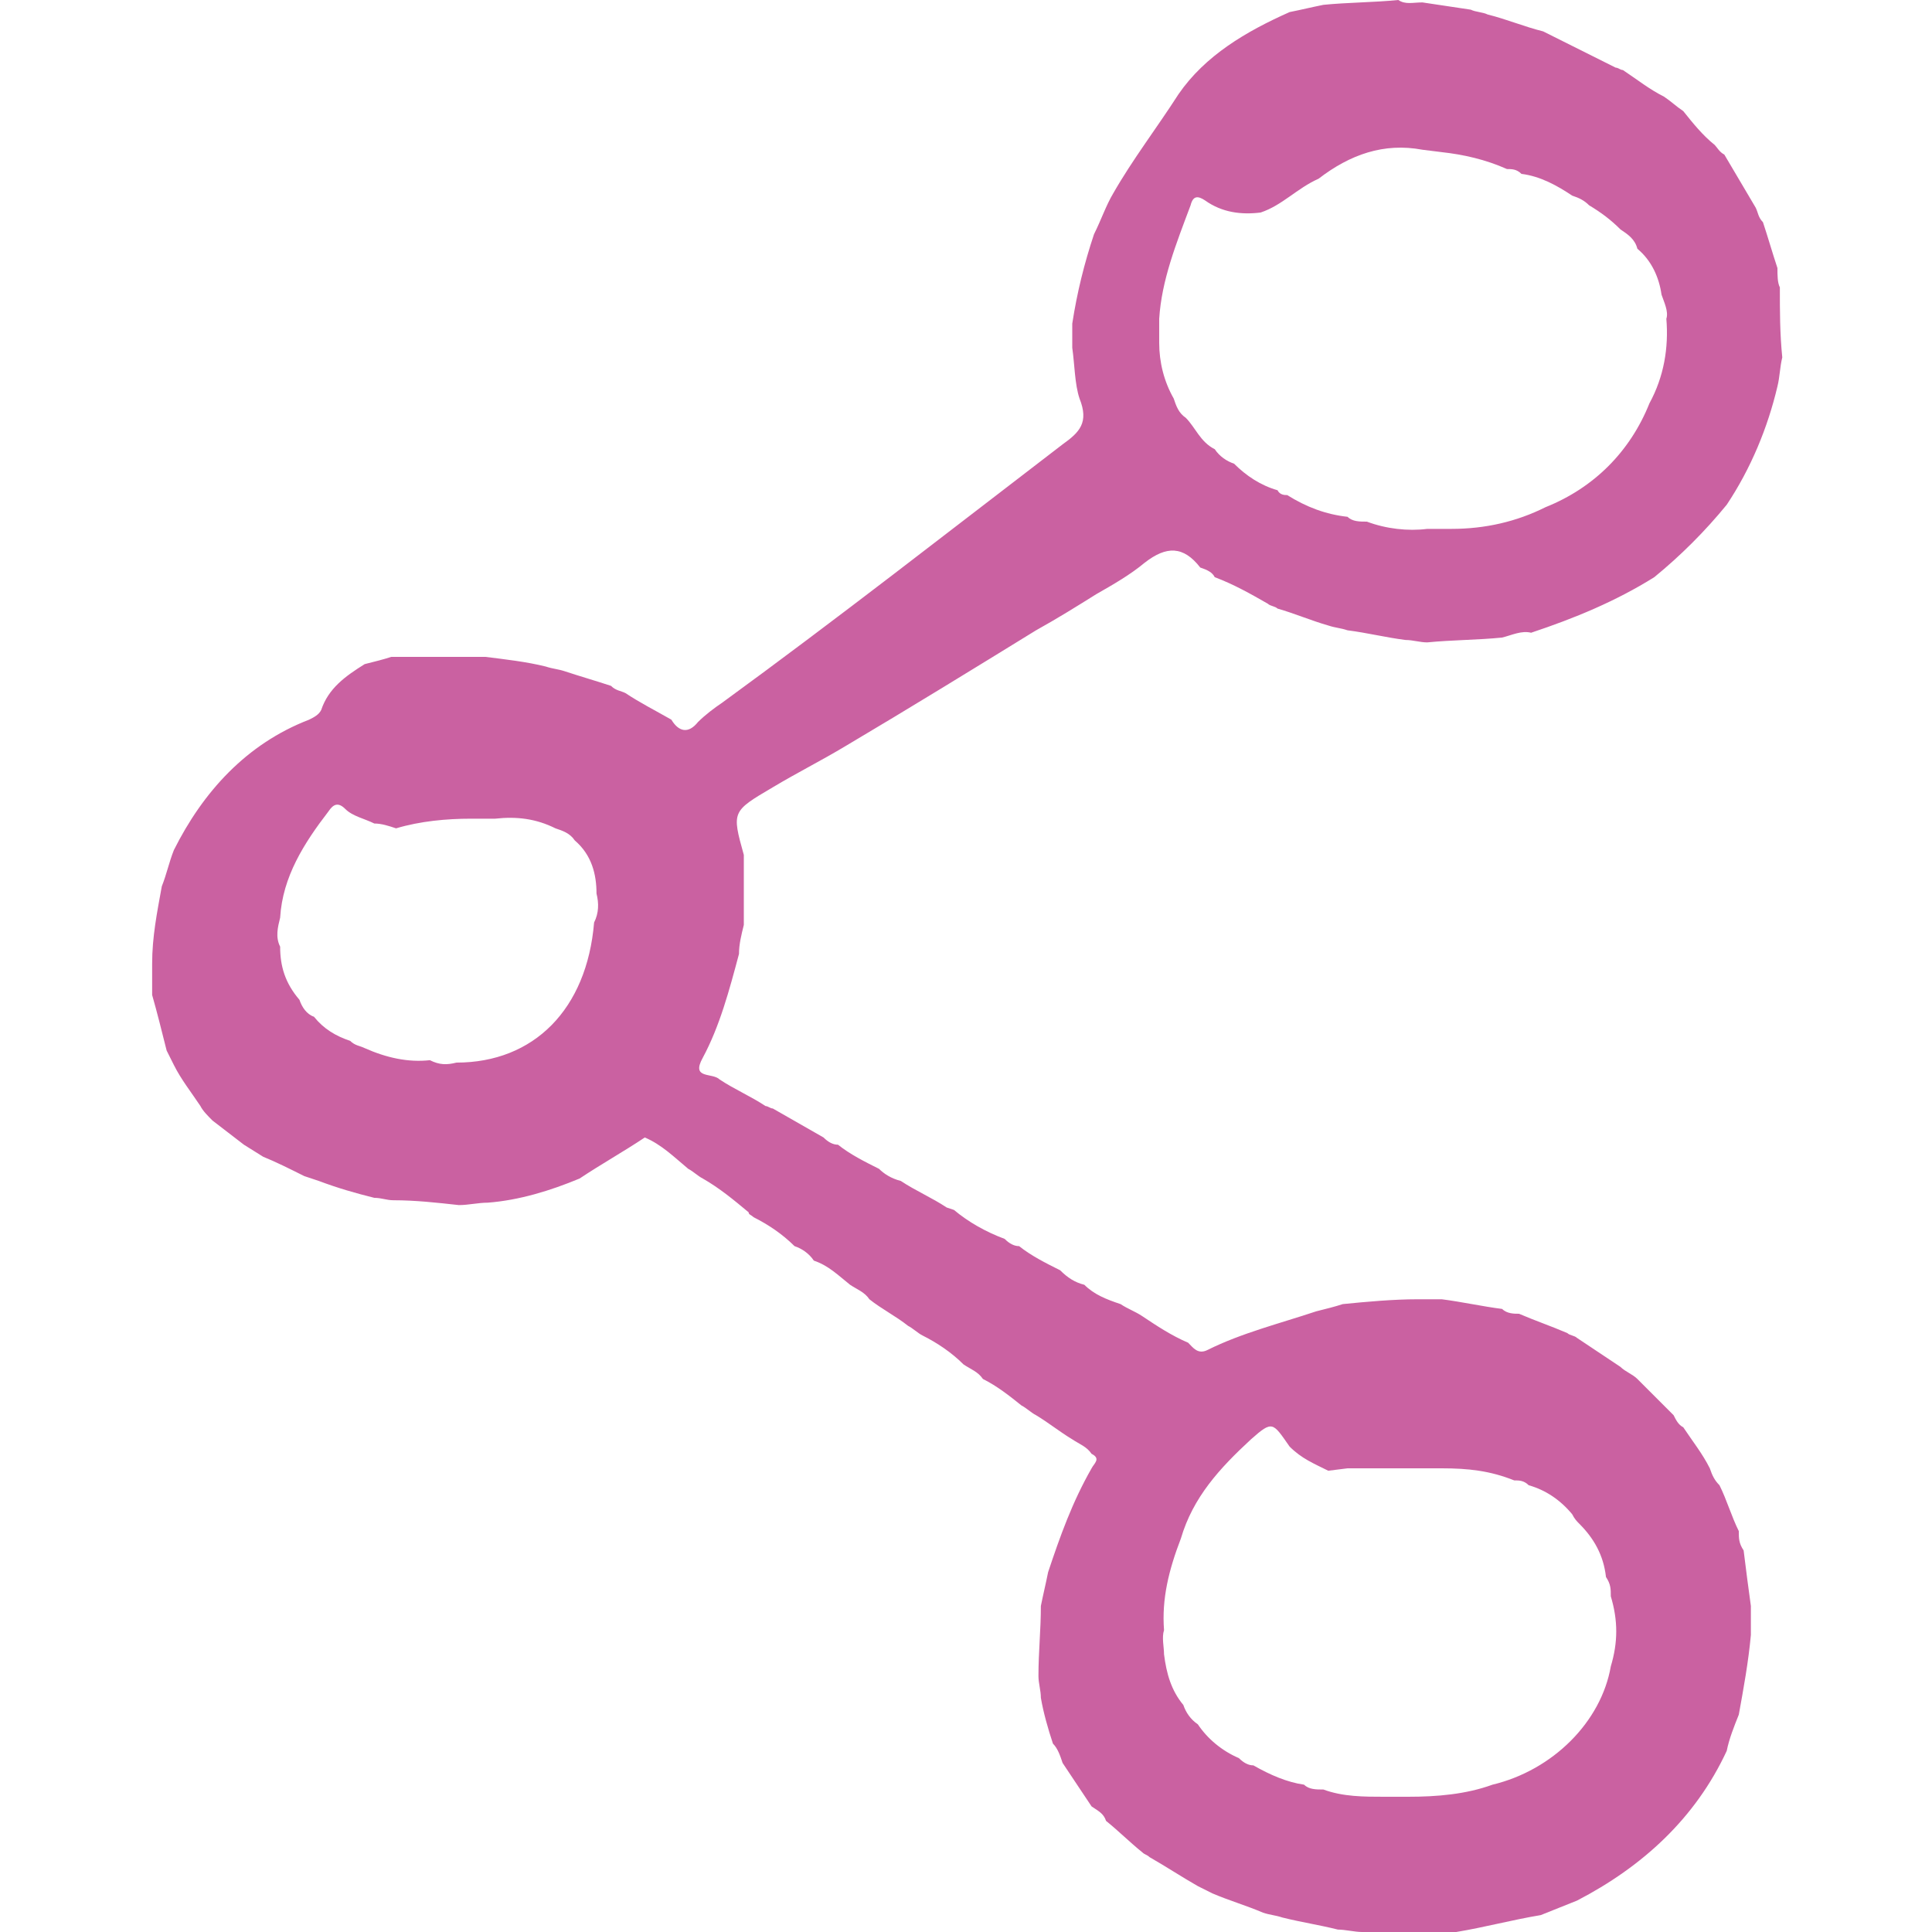 <?xml version="1.0" encoding="utf-8"?>
<!-- Generator: Adobe Illustrator 21.1.0, SVG Export Plug-In . SVG Version: 6.00 Build 0)  -->
<svg version="1.1" id="Layer_1" xmlns="http://www.w3.org/2000/svg" xmlns:xlink="http://www.w3.org/1999/xlink" x="0px" y="0px"
	 width="80px" height="80px" viewBox="0 0 80 80" style="enable-background:new 0 0 80 80;" xml:space="preserve">
<style type="text/css">
	.st0{fill:#CA61A1;}
</style>
<g>
	<path class="st0" d="M6.3,39.9c0-1.1,0.2-2.1,0.4-3.2c0.2-0.5,0.3-1,0.5-1.5c1.2-2.4,3-4.4,5.6-5.4c0.2-0.1,0.4-0.2,0.5-0.4
		c0.3-0.9,1-1.4,1.8-1.9c0.4-0.1,0.8-0.2,1.1-0.3c1,0,1.9,0,2.9,0c0.3,0,0.7,0,1,0c0.8,0.1,1.7,0.2,2.5,0.4c0.3,0.1,0.5,0.1,0.8,0.2
		c0.6,0.2,1.3,0.4,1.9,0.6c0.2,0.2,0.4,0.2,0.6,0.3c0.6,0.4,1.2,0.7,1.9,1.1c0.3,0.5,0.7,0.6,1.1,0.1c0.3-0.3,0.7-0.6,1-0.8
		c4.8-3.5,9.4-7.1,14.1-10.7c0.7-0.5,1.1-0.9,0.7-1.9c-0.2-0.6-0.2-1.4-0.3-2.1c0-0.3,0-0.7,0-1c0.2-1.3,0.5-2.5,0.9-3.7
		c0.3-0.6,0.5-1.2,0.8-1.7c0.8-1.4,1.8-2.7,2.7-4.1c1.1-1.6,2.8-2.6,4.6-3.4c0.5-0.1,0.9-0.2,1.4-0.3c1-0.1,2.1-0.1,3.1-0.2
		c0.3,0.2,0.6,0.1,1,0.1c0.7,0.1,1.3,0.2,2,0.3c0.2,0.1,0.5,0.1,0.7,0.2c0.8,0.2,1.5,0.5,2.3,0.7l1,0.5l2,1c0.1,0,0.2,0.1,0.3,0.1
		c0.6,0.4,1.1,0.8,1.7,1.1c0.3,0.2,0.5,0.4,0.8,0.6C70.1,5.1,70.5,5.6,71,6c0.1,0.1,0.2,0.3,0.4,0.4l1.3,2.2
		c0.1,0.2,0.1,0.4,0.3,0.6c0.2,0.6,0.4,1.3,0.6,1.9c0,0.3,0,0.6,0.1,0.8c0,1,0,1.9,0.1,2.9c-0.1,0.4-0.1,0.8-0.2,1.2
		c-0.4,1.7-1.1,3.4-2.1,4.9c-0.9,1.1-1.9,2.1-3,3c-1.6,1-3.3,1.7-5.1,2.3c-0.4-0.1-0.8,0.1-1.2,0.2c-1,0.1-2.1,0.1-3.1,0.2
		c-0.3,0-0.6-0.1-0.9-0.1c-0.8-0.1-1.6-0.3-2.4-0.4c-0.3-0.1-0.5-0.1-0.8-0.2c-0.7-0.2-1.4-0.5-2.1-0.7c-0.1-0.1-0.3-0.1-0.4-0.2
		c-0.7-0.4-1.4-0.8-2.2-1.1c-0.1-0.2-0.3-0.3-0.6-0.4c-0.7-0.9-1.4-0.9-2.3-0.2c-0.6,0.5-1.3,0.9-2,1.3c-0.8,0.5-1.6,1-2.5,1.5
		c-2.6,1.6-5.2,3.2-7.9,4.8c-1,0.6-2,1.1-3,1.7c-1.7,1-1.7,1-1.2,2.8c0,1,0,1.9,0,2.9c-0.1,0.4-0.2,0.8-0.2,1.2
		c-0.4,1.5-0.8,3-1.5,4.3c-0.5,0.9,0.4,0.6,0.7,0.9c0.6,0.4,1.3,0.7,1.9,1.1c0.1,0,0.2,0.1,0.3,0.1c0.7,0.4,1.4,0.8,2.1,1.2
		c0.2,0.2,0.4,0.3,0.6,0.3c0.5,0.4,1.1,0.7,1.7,1c0.2,0.2,0.5,0.4,0.9,0.5c0.6,0.4,1.3,0.7,1.9,1.1l0.3,0.1c0.6,0.5,1.3,0.9,2.1,1.2
		c0.2,0.2,0.4,0.3,0.6,0.3c0.5,0.4,1.1,0.7,1.7,1c0.3,0.3,0.6,0.5,1,0.6c0.4,0.4,0.9,0.6,1.5,0.8c0.3,0.2,0.6,0.3,0.9,0.5
		c0.6,0.4,1.2,0.8,1.9,1.1c0.2,0.2,0.4,0.5,0.8,0.3c1.4-0.7,3-1.1,4.5-1.6c0.4-0.1,0.8-0.2,1.1-0.3c1-0.1,2.1-0.2,3.1-0.2
		c0.3,0,0.7,0,1,0c0.8,0.1,1.7,0.3,2.5,0.4c0.2,0.2,0.5,0.2,0.7,0.2c0.7,0.3,1.3,0.5,2,0.8c0.1,0.1,0.3,0.1,0.4,0.2
		c0.6,0.4,1.2,0.8,1.8,1.2c0.2,0.2,0.5,0.3,0.7,0.5c0.5,0.5,1,1,1.5,1.5c0.1,0.2,0.2,0.4,0.4,0.5c0.4,0.6,0.8,1.1,1.1,1.7
		c0.1,0.3,0.2,0.5,0.4,0.7c0.3,0.6,0.5,1.3,0.8,1.9c0,0.3,0,0.5,0.2,0.8c0.1,0.8,0.2,1.6,0.3,2.3c0,0.4,0,0.8,0,1.2
		c-0.1,1.1-0.3,2.2-0.5,3.3c-0.2,0.5-0.4,1-0.5,1.5c-1.3,2.8-3.5,4.8-6.2,6.2c-0.5,0.2-1,0.4-1.5,0.6c-1.2,0.2-2.3,0.5-3.5,0.7
		c-0.4,0-0.8,0.1-1.2,0.1c-0.9,0-1.8-0.1-2.7-0.1c-0.3,0-0.7-0.1-1-0.1c-0.8-0.2-1.5-0.3-2.3-0.5c-0.3-0.1-0.5-0.1-0.8-0.2
		c-0.7-0.3-1.4-0.5-2.1-0.8c-0.2-0.1-0.4-0.2-0.6-0.3c-0.7-0.4-1.3-0.8-2-1.2c-0.1-0.1-0.2-0.1-0.3-0.2c-0.5-0.4-1-0.9-1.5-1.3
		c-0.1-0.3-0.3-0.4-0.6-0.6c-0.4-0.6-0.8-1.2-1.2-1.8c-0.1-0.3-0.2-0.6-0.4-0.8c-0.2-0.6-0.4-1.3-0.5-1.9c0-0.3-0.1-0.6-0.1-0.9
		c0-1,0.1-1.9,0.1-2.9c0.1-0.5,0.2-0.9,0.3-1.4c0.5-1.5,1-2.9,1.8-4.3c0.1-0.2,0.4-0.4,0-0.6c-0.2-0.3-0.5-0.4-0.8-0.6
		c-0.5-0.3-1-0.7-1.5-1c-0.2-0.1-0.4-0.3-0.6-0.4c-0.5-0.4-1-0.8-1.6-1.1c-0.2-0.3-0.5-0.4-0.8-0.6c-0.5-0.5-1.1-0.9-1.7-1.2
		c-0.2-0.1-0.4-0.3-0.6-0.4c-0.5-0.4-1.1-0.7-1.6-1.1c-0.2-0.3-0.5-0.4-0.8-0.6c-0.5-0.4-0.9-0.8-1.5-1c-0.2-0.3-0.5-0.5-0.8-0.6
		c-0.5-0.5-1.1-0.9-1.7-1.2c-0.1-0.1-0.2-0.1-0.2-0.2c-0.6-0.5-1.2-1-1.9-1.4c-0.2-0.1-0.4-0.3-0.6-0.4c-0.6-0.5-1.1-1-1.8-1.3
		c-0.9,0.6-1.8,1.1-2.7,1.7c-1.2,0.5-2.5,0.9-3.8,1c-0.4,0-0.8,0.1-1.2,0.1c-0.9-0.1-1.8-0.2-2.7-0.2c-0.3,0-0.5-0.1-0.8-0.1
		c-0.8-0.2-1.5-0.4-2.3-0.7l-0.6-0.2c-0.6-0.3-1.2-0.6-1.7-0.8l-0.8-0.5c-0.4-0.3-0.9-0.7-1.3-1c-0.2-0.2-0.4-0.4-0.5-0.6
		c-0.4-0.6-0.8-1.1-1.1-1.7c-0.1-0.2-0.2-0.4-0.3-0.6c-0.2-0.8-0.4-1.6-0.6-2.3C6.3,40.5,6.3,40.2,6.3,39.9 M15.5,34.1
		c-0.4-0.2-0.9-0.3-1.2-0.6c-0.3-0.3-0.5-0.2-0.7,0.1c-1,1.3-1.9,2.7-2,4.4c-0.1,0.4-0.2,0.8,0,1.2c0,0.8,0.2,1.5,0.8,2.2
		c0.1,0.3,0.3,0.6,0.6,0.7c0.4,0.5,0.9,0.8,1.5,1c0.2,0.2,0.4,0.2,0.6,0.3c0.9,0.4,1.8,0.6,2.7,0.5c0.4,0.2,0.7,0.2,1.1,0.1
		c3.2,0,5.4-2.2,5.7-5.8c0.2-0.4,0.2-0.8,0.1-1.2c0-0.8-0.2-1.6-0.9-2.2c-0.2-0.3-0.5-0.4-0.8-0.5c-0.8-0.4-1.6-0.5-2.5-0.4
		c-0.3,0-0.7,0-1,0c-1,0-2.1,0.1-3.1,0.4C16.1,34.2,15.8,34.1,15.5,34.1 M48,13.2c0,0.3,0,0.7,0,1c0,0.8,0.2,1.6,0.6,2.3
		c0.1,0.3,0.2,0.6,0.5,0.8c0.4,0.4,0.6,1,1.2,1.3c0.2,0.3,0.5,0.5,0.8,0.6c0.5,0.5,1.1,0.9,1.8,1.1c0.1,0.2,0.3,0.2,0.4,0.2
		c0.8,0.5,1.6,0.8,2.5,0.9c0.2,0.2,0.5,0.2,0.8,0.2c0.8,0.3,1.7,0.4,2.5,0.3c0.3,0,0.7,0,1,0c1.4,0,2.7-0.3,3.9-0.9
		c2-0.8,3.5-2.3,4.3-4.3c0.6-1.1,0.8-2.3,0.7-3.5c0.1-0.3-0.1-0.7-0.2-1c-0.1-0.7-0.4-1.4-1-1.9c-0.1-0.4-0.4-0.6-0.7-0.8
		c-0.4-0.4-0.8-0.7-1.3-1c-0.2-0.2-0.4-0.3-0.7-0.4c-0.6-0.4-1.3-0.8-2.1-0.9c-0.2-0.2-0.4-0.2-0.6-0.2c-0.9-0.4-1.8-0.6-2.7-0.7
		l-0.8-0.1c-1.6-0.3-3,0.2-4.3,1.2c-0.9,0.4-1.5,1.1-2.4,1.4c-0.8,0.1-1.6,0-2.3-0.5c-0.3-0.2-0.5-0.2-0.6,0.2
		C48.7,10.1,48.1,11.6,48,13.2 M48.2,67.5c-0.1,0.3,0,0.7,0,1c0.1,0.8,0.3,1.5,0.8,2.1c0.1,0.3,0.3,0.6,0.6,0.8
		c0.4,0.6,1,1.1,1.7,1.4c0.2,0.2,0.4,0.3,0.6,0.3c0.7,0.4,1.4,0.7,2.1,0.8c0.2,0.2,0.5,0.2,0.8,0.2c0.8,0.3,1.7,0.3,2.5,0.3l1,0
		c1.2,0,2.4-0.1,3.5-0.5c2.5-0.6,4.5-2.6,4.9-4.9c0.3-1,0.3-1.9,0-2.9c0-0.3,0-0.5-0.2-0.8c-0.1-0.9-0.5-1.6-1.1-2.2
		c-0.1-0.1-0.2-0.2-0.3-0.4c-0.5-0.6-1.1-1-1.8-1.2c-0.2-0.2-0.4-0.2-0.6-0.2c-1-0.4-1.9-0.5-3-0.5c-0.3,0-0.7,0-1,0
		c-1,0-1.9,0-2.9,0L55,60.9c-0.6-0.3-1.1-0.5-1.6-1c-0.7-1-0.7-1.1-1.6-0.3c-1.3,1.2-2.4,2.4-2.9,4.1C48.4,65,48.1,66.2,48.2,67.5"
		/>
</g>
</svg>
